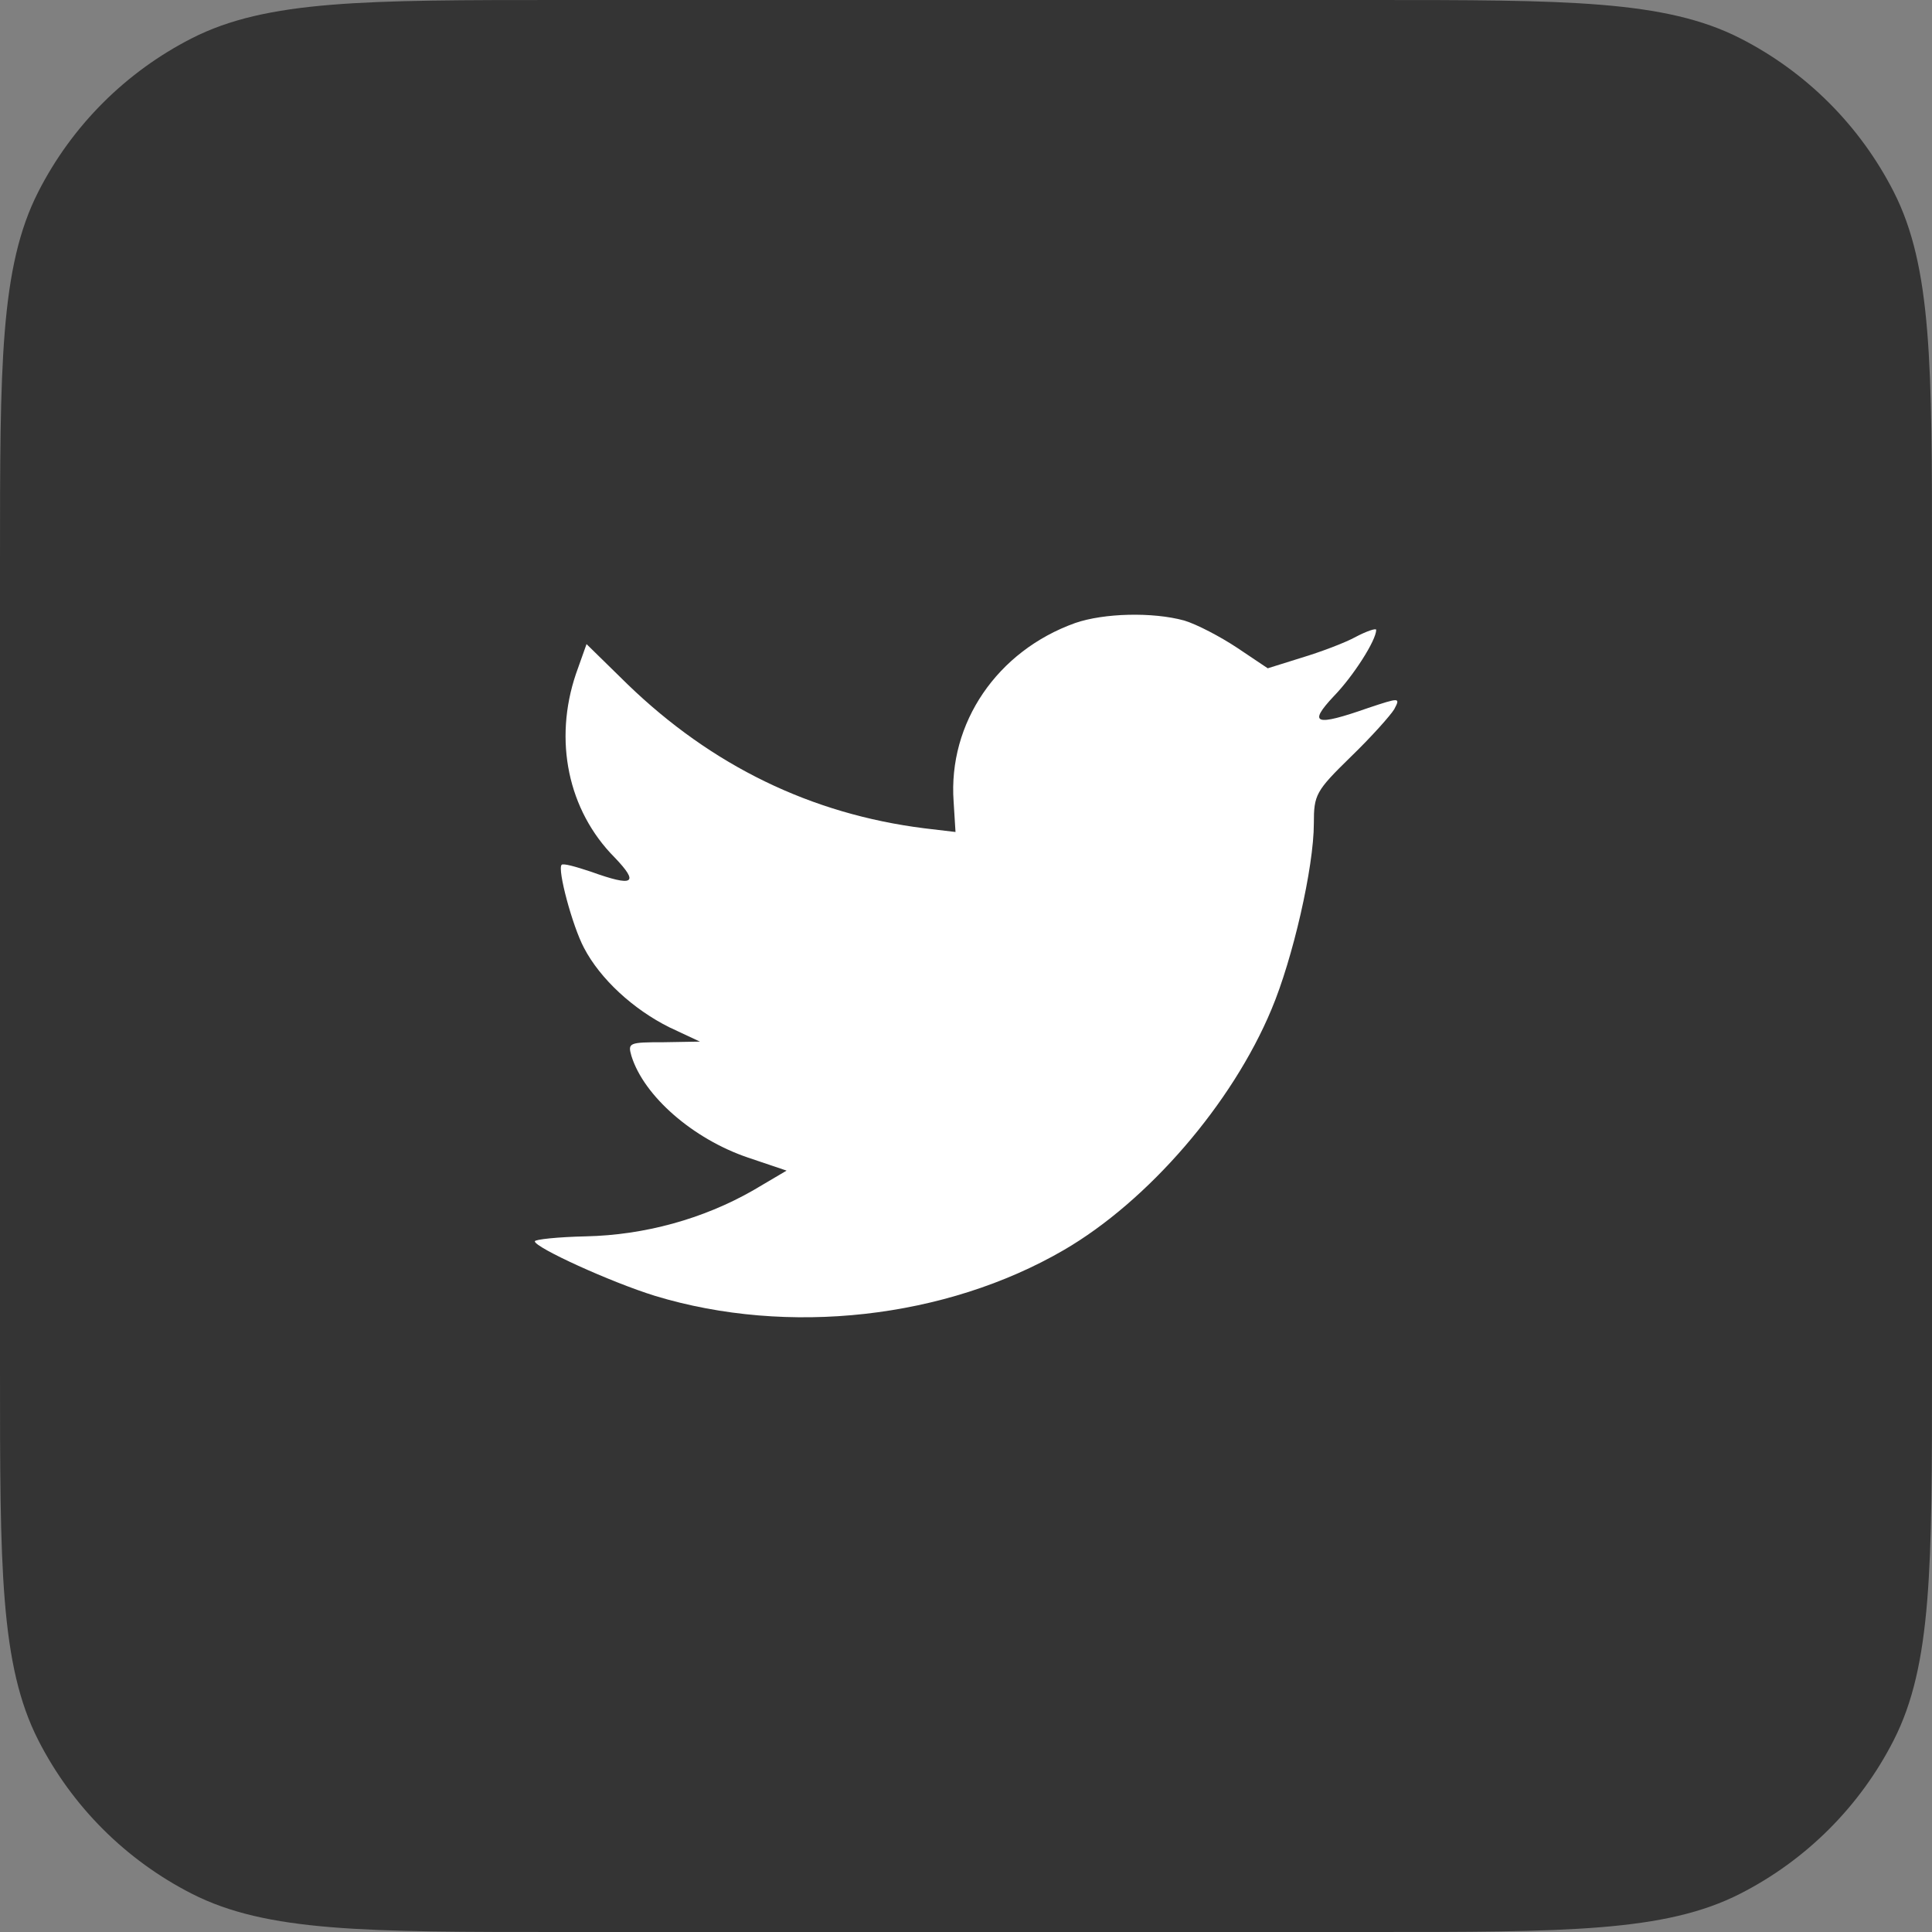<svg width="44" height="44" viewBox="0 0 44 44" fill="none" xmlns="http://www.w3.org/2000/svg">
<rect x="0" y="0" width="44" height="44" fill="#808080" stroke="none"/>
<path d="M0 12.8C0 8.32 0 6.079 0.872 4.368C1.639 2.863 2.863 1.639 4.368 0.872C6.079 0 8.32 0 12.8 0H31.2C35.68 0 37.921 0 39.632 0.872C41.137 1.639 42.361 2.863 43.128 4.368C44 6.079 44 8.32 44 12.8V31.2C44 35.68 44 37.921 43.128 39.632C42.361 41.137 41.137 42.361 39.632 43.128C37.921 44 35.68 44 31.2 44H12.8C8.32 44 6.079 44 4.368 43.128C2.863 42.361 1.639 41.137 0.872 39.632C0 37.921 0 35.68 0 31.2V12.8Z" fill="#343434"/>
<path fill-rule="evenodd" clip-rule="evenodd" d="M21.718 18.256L21.761 18.948L21.051 18.864C18.468 18.539 16.211 17.437 14.295 15.587L13.358 14.669L13.117 15.347C12.606 16.858 12.932 18.454 13.997 19.527C14.565 20.12 14.437 20.205 13.457 19.852C13.117 19.739 12.819 19.654 12.79 19.697C12.691 19.796 13.032 21.081 13.301 21.589C13.67 22.296 14.423 22.988 15.246 23.397L15.941 23.722L15.118 23.736C14.323 23.736 14.295 23.75 14.38 24.047C14.664 24.965 15.785 25.939 17.034 26.363L17.914 26.66L17.148 27.112C16.012 27.761 14.678 28.128 13.344 28.157C12.705 28.171 12.18 28.227 12.18 28.27C12.18 28.411 13.912 29.202 14.919 29.513C17.943 30.431 21.534 30.035 24.231 28.467C26.147 27.352 28.063 25.134 28.957 22.988C29.44 21.844 29.922 19.753 29.922 18.751C29.922 18.101 29.965 18.016 30.76 17.239C31.228 16.787 31.668 16.293 31.753 16.152C31.895 15.883 31.881 15.883 31.157 16.124C29.951 16.547 29.78 16.491 30.377 15.855C30.817 15.403 31.342 14.584 31.342 14.344C31.342 14.302 31.129 14.372 30.887 14.499C30.632 14.641 30.064 14.852 29.639 14.98L28.872 15.22L28.177 14.754C27.793 14.499 27.254 14.217 26.97 14.132C26.246 13.934 25.139 13.963 24.486 14.189C22.712 14.824 21.59 16.463 21.718 18.256Z" fill="white"/>
</svg>
